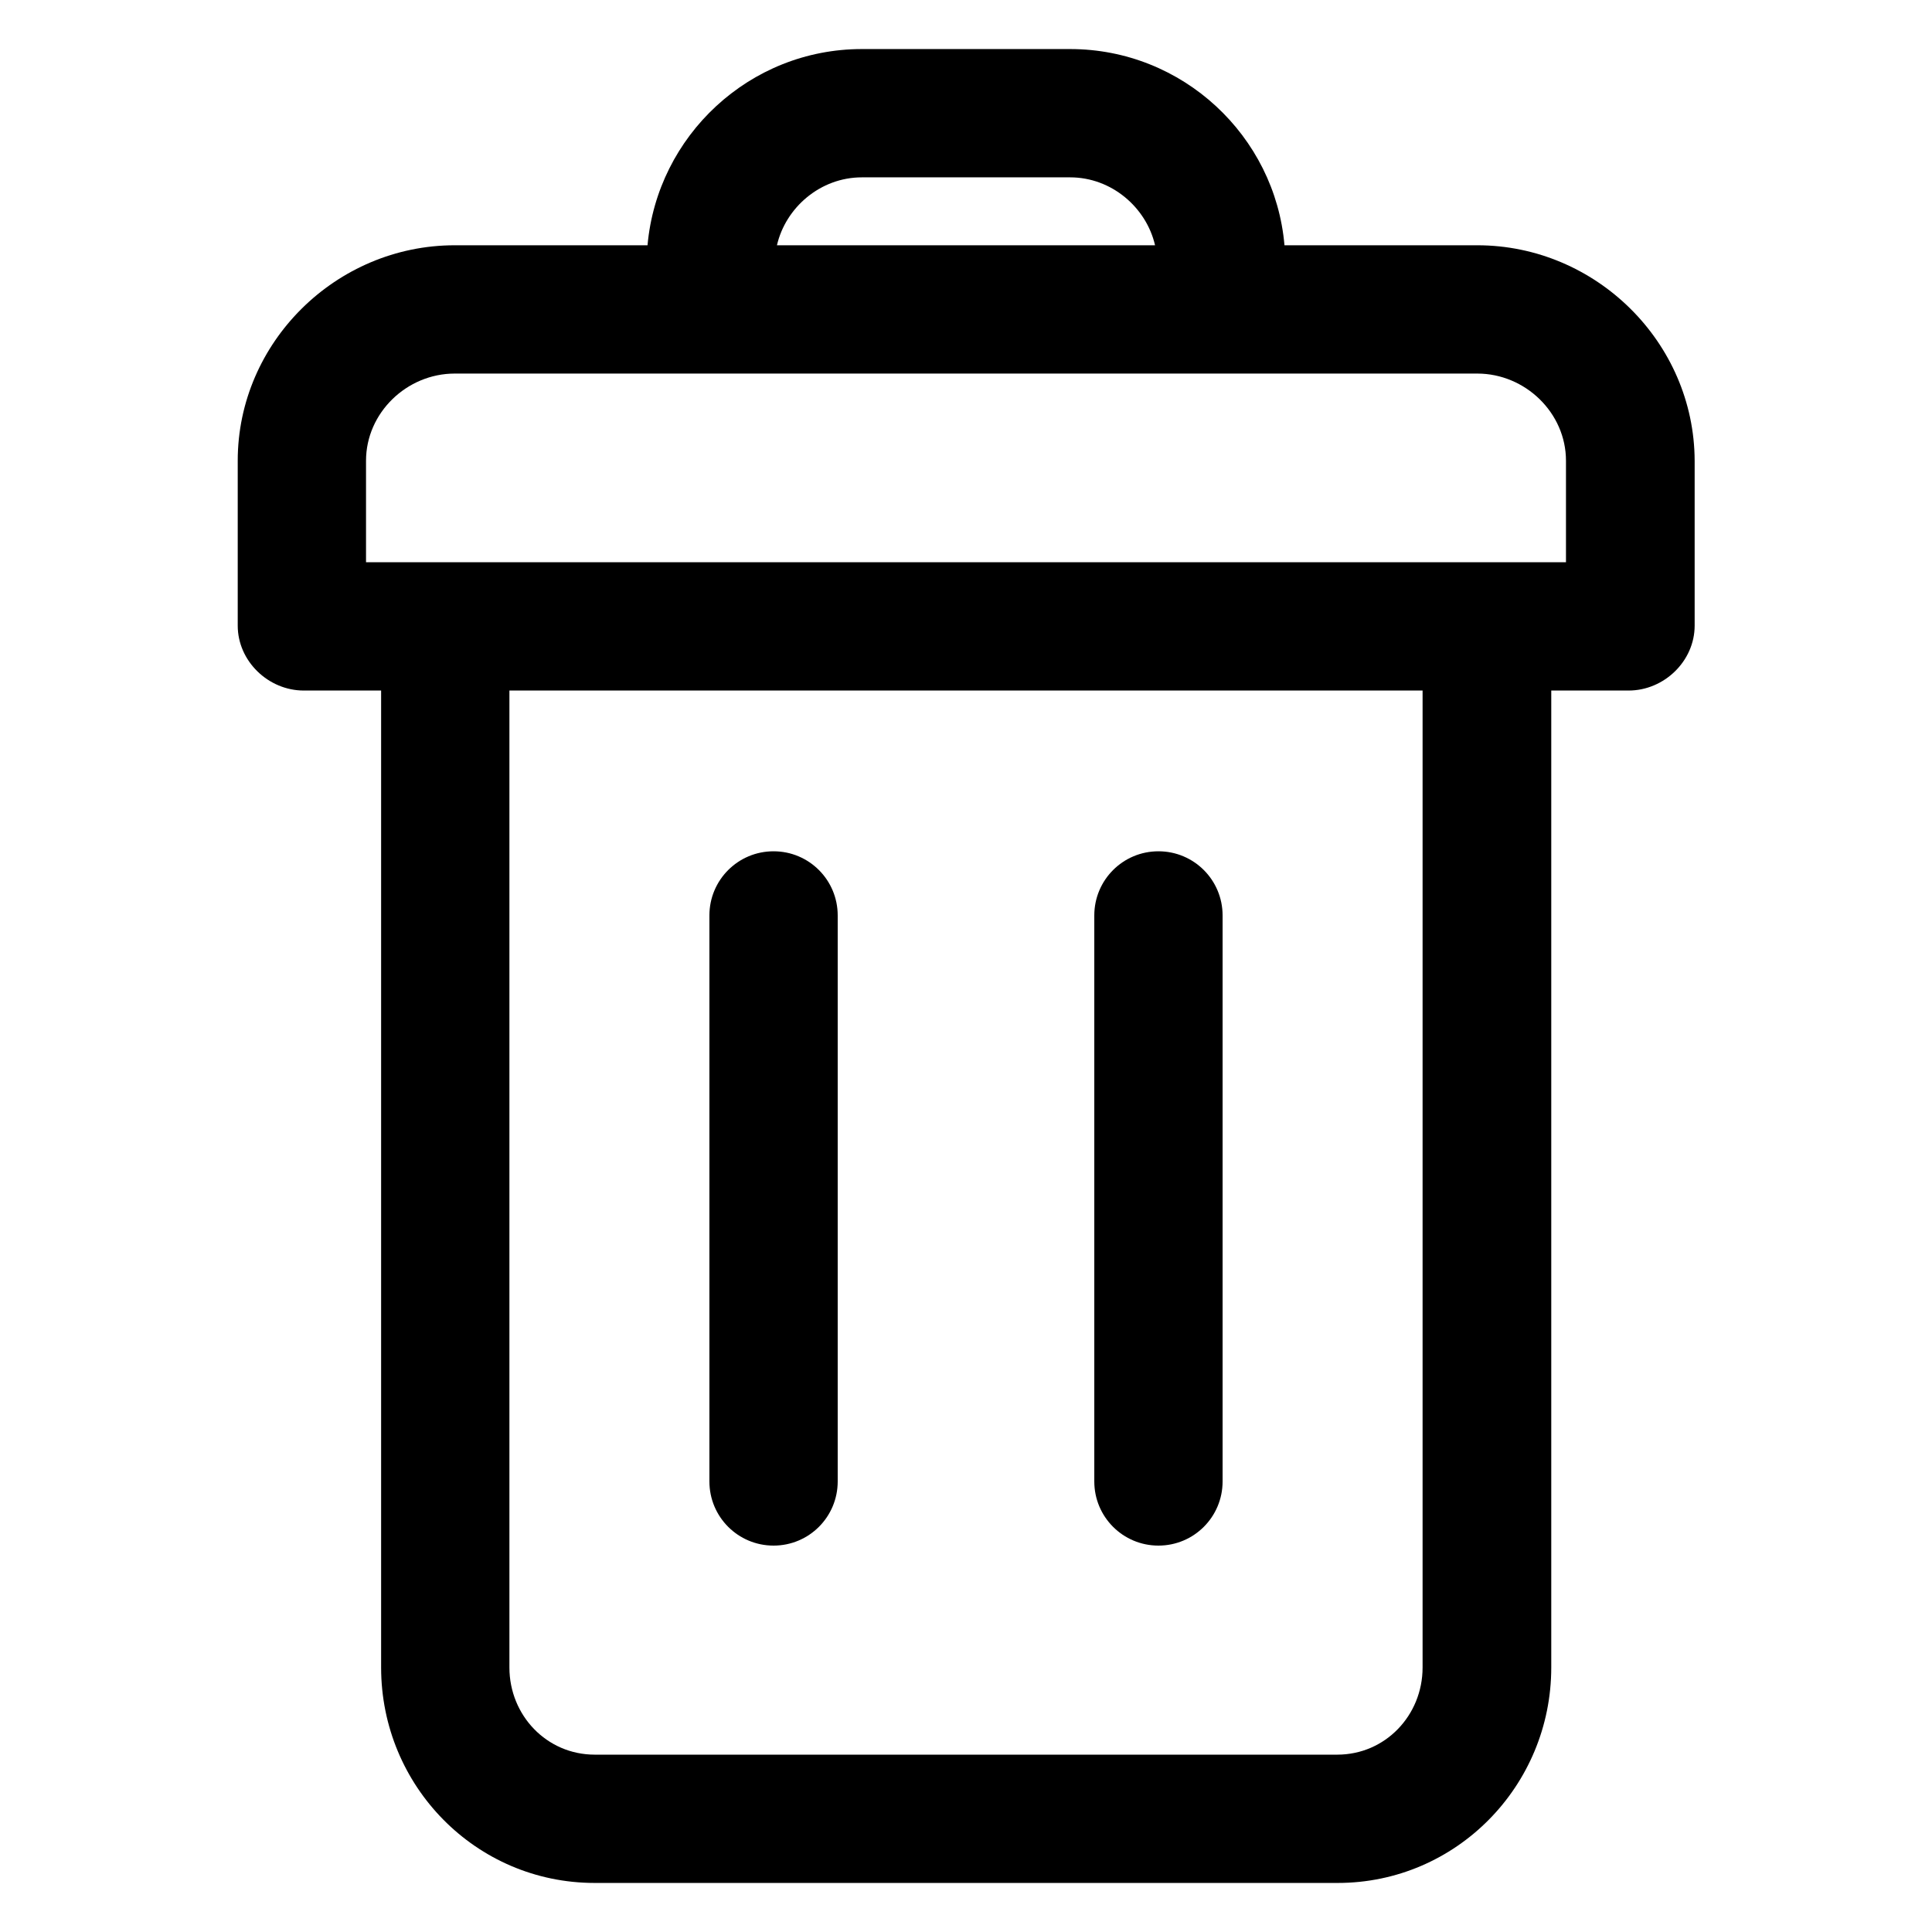 <svg xmlns="http://www.w3.org/2000/svg" xmlns:xlink="http://www.w3.org/1999/xlink" version="1.1" x="0px" y="0px" viewBox="0 0 512 512" style="enable-background:new 0 0 512 512;" xml:space="preserve"><g><path d="M391.5,65h-51.1c-2.5-29-27-52-56.8-52h-55.2c-29.8,0-54.2,23-56.8,52h-51.1C89.1,65,63,90.7,63,122.1   v43.7c0,9.4,8.1,17.2,17.5,17.2H101v258.9c0,31.4,25.1,57.1,56.6,57.1h196.9c31.4,0,56.6-25.7,56.6-57.1V183h20.5   c9.4,0,17.5-7.8,17.5-17.2v-43.7C449,90.7,422.9,65,391.5,65z M228.4,47h55.2c11,0,20.2,8,22.5,18H205.9   C208.2,55,217.4,47,228.4,47z M377,441.9c0,12.7-9.9,23.1-22.6,23.1H157.6c-12.7,0-22.6-10.4-22.6-23.1V183h242V441.9z M415,149H97   v-26.9c0-12.7,10.8-23.1,23.5-23.1h271c12.7,0,23.5,10.4,23.5,23.1V149z"/><path d="M307,409.6c9.4,0,17-7.6,17-17v-150c0-9.4-7.6-17-17-17s-17,7.6-17,17v150C290,402,297.6,409.6,307,409.6z   "/><path d="M205,409.6c9.4,0,17-7.6,17-17v-150c0-9.4-7.6-17-17-17s-17,7.6-17,17v150C188,402,195.6,409.6,205,409.6z   "/></g></svg>